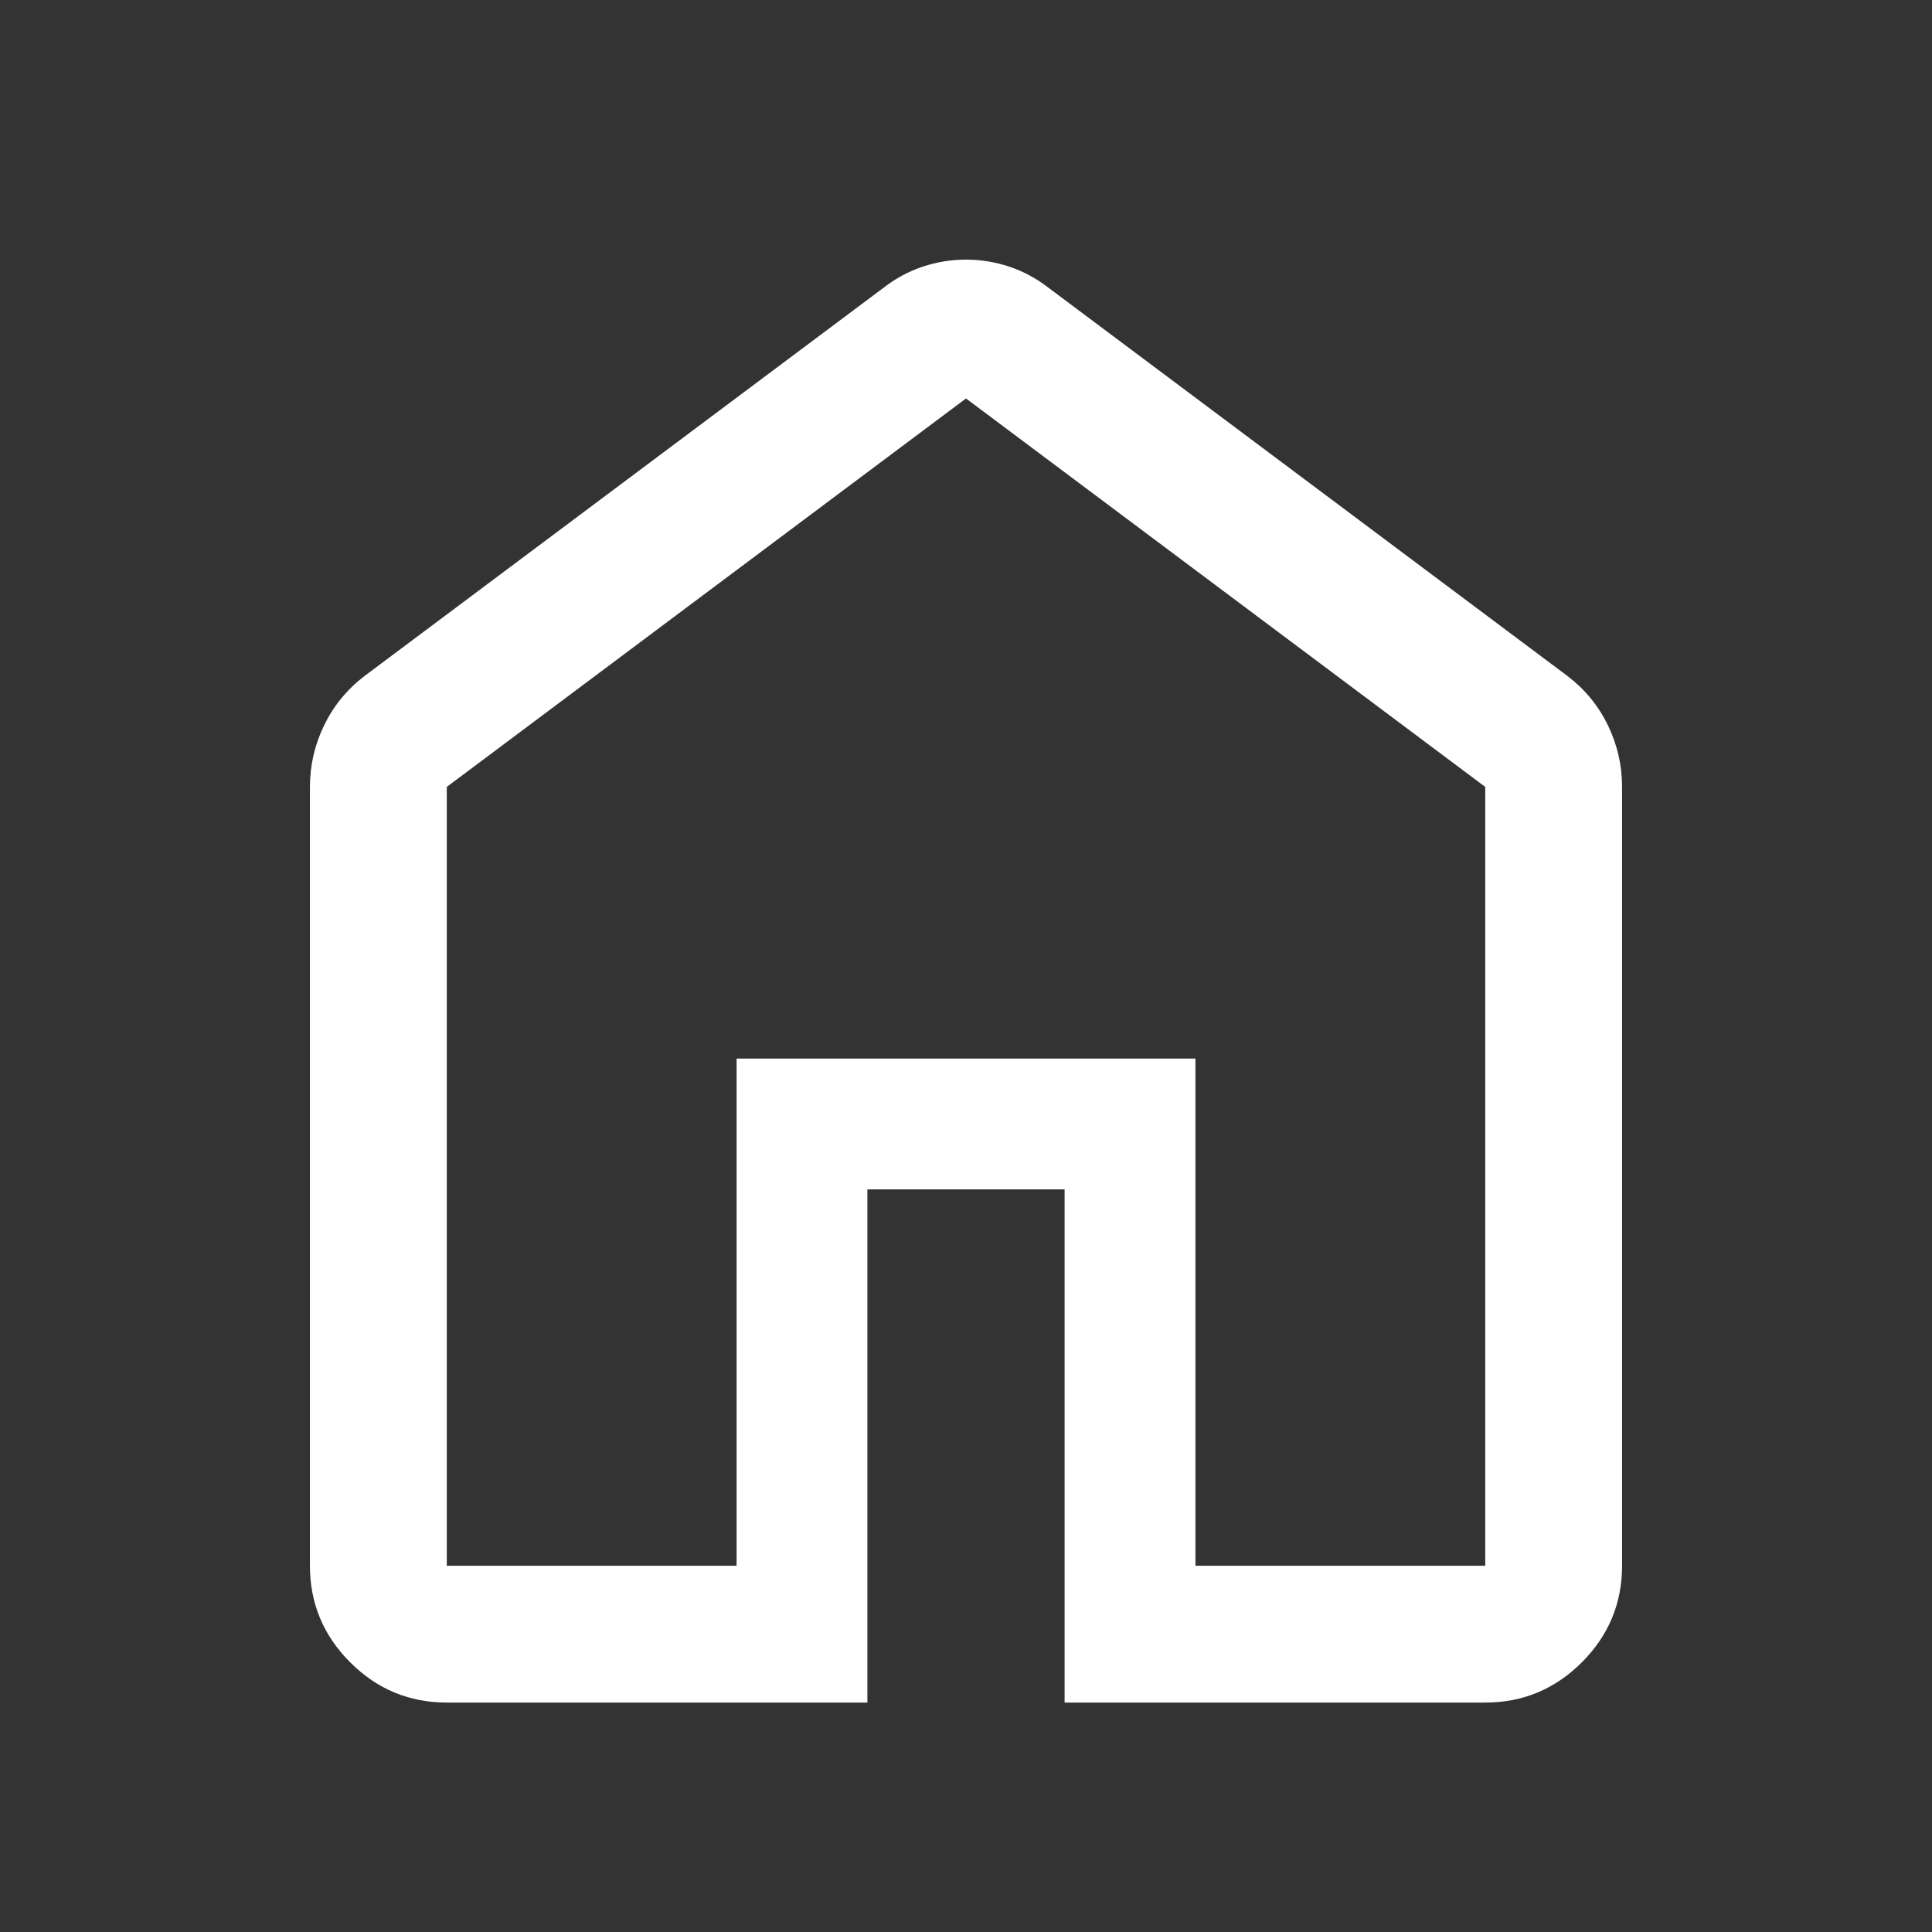 <svg width="50" height="50" viewBox="0 0 50 50" fill="none" xmlns="http://www.w3.org/2000/svg">
<rect x="0" y="0" width="50" height="50" fill="#333333" stroke="none"/>
<path d="M11.563 40.521H19.063V27.396H30.938V40.521H38.438V20.365L25 10.312L11.563 20.365V40.521ZM11.563 44.062C10.59 44.062 9.757 43.715 9.063 43.021C8.368 42.326 8.021 41.493 8.021 40.521V20.365C8.021 19.809 8.143 19.279 8.386 18.776C8.629 18.273 8.976 17.847 9.427 17.5L22.865 7.448C23.177 7.205 23.516 7.023 23.88 6.901C24.245 6.78 24.618 6.719 25 6.719C25.382 6.719 25.755 6.78 26.12 6.901C26.485 7.023 26.823 7.205 27.136 7.448L40.573 17.5C41.025 17.847 41.372 18.273 41.615 18.776C41.858 19.279 41.979 19.809 41.979 20.365V40.521C41.979 41.493 41.632 42.326 40.938 43.021C40.243 43.715 39.41 44.062 38.438 44.062H27.552V30.781H22.448V44.062H11.563Z" fill="white"/>
</svg>
